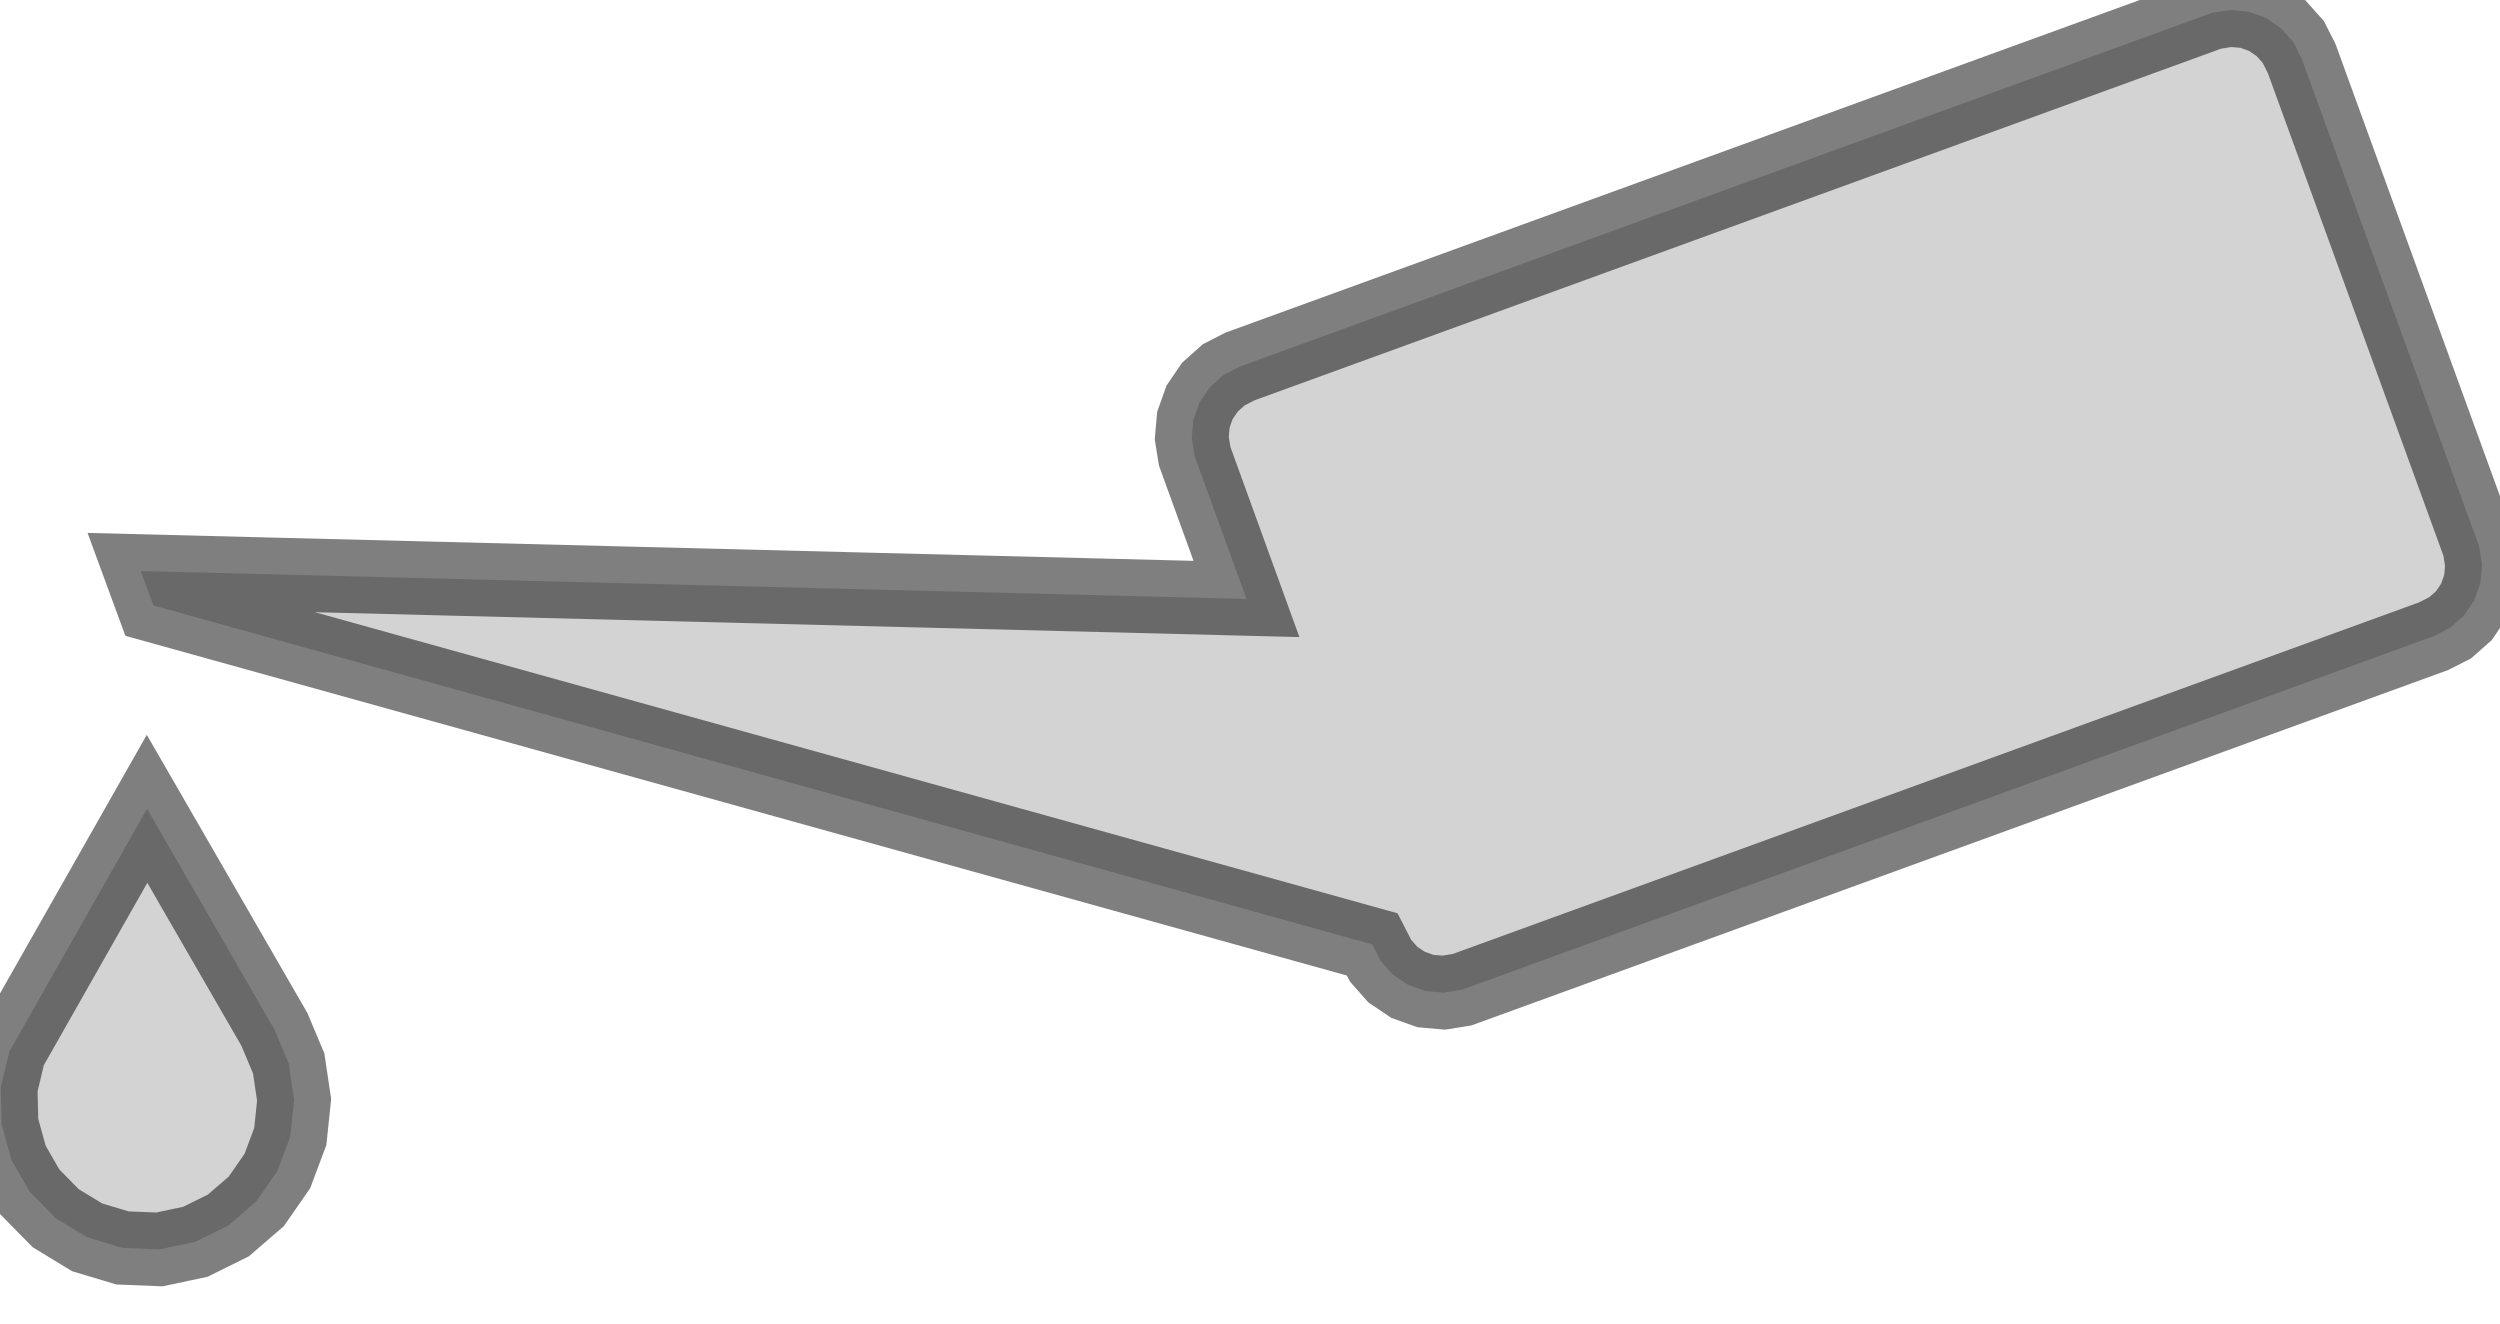 <?xml version="1.0" standalone="no"?>
<!DOCTYPE svg PUBLIC "-//W3C//DTD SVG 1.1//EN" "http://www.w3.org/Graphics/SVG/1.1/DTD/svg11.dtd">
<svg width="51" height="27" viewBox="-1 -4 17 9" xmlns="http://www.w3.org/2000/svg" version="1.1">
<title>OpenSCAD Model</title>
<path d="
M 8.942,2.73 L 15.549,0.326 L 15.661,0.269 L 15.755,0.186 L 15.825,0.082 L 15.867,-0.036
 L 15.878,-0.161 L 15.858,-0.285 L 14.651,-3.603 L 14.594,-3.715 L 14.511,-3.808 L 14.407,-3.879
 L 14.289,-3.921 L 14.164,-3.932 L 14.04,-3.912 L 7.432,-1.508 L 7.321,-1.451 L 7.227,-1.367
 L 7.157,-1.264 L 7.115,-1.146 L 7.104,-1.021 L 7.124,-0.897 L 7.476,0.073 L -0.043,-0.117
 L 0.043,0.117 L 8.331,2.422 L 8.388,2.533 L 8.471,2.627 L 8.575,2.697 L 8.693,2.739
 L 8.818,2.75 z
M 0.329,4.444 L 0.553,4.333 L 0.743,4.169 L 0.886,3.963 L 0.974,3.728 L 1,3.479
 L 0.963,3.231 L 0.866,3 L 0,1.5 L -0.937,3.151 L -0.995,3.395 L -0.989,3.646
 L -0.922,3.888 L -0.797,4.105 L -0.621,4.284 L -0.407,4.414 L -0.167,4.486 L 0.084,4.496
 z
" stroke="rgba(1, 1, 1, 0.5)" fill="lightgray" stroke-width="0.5"/></svg>
